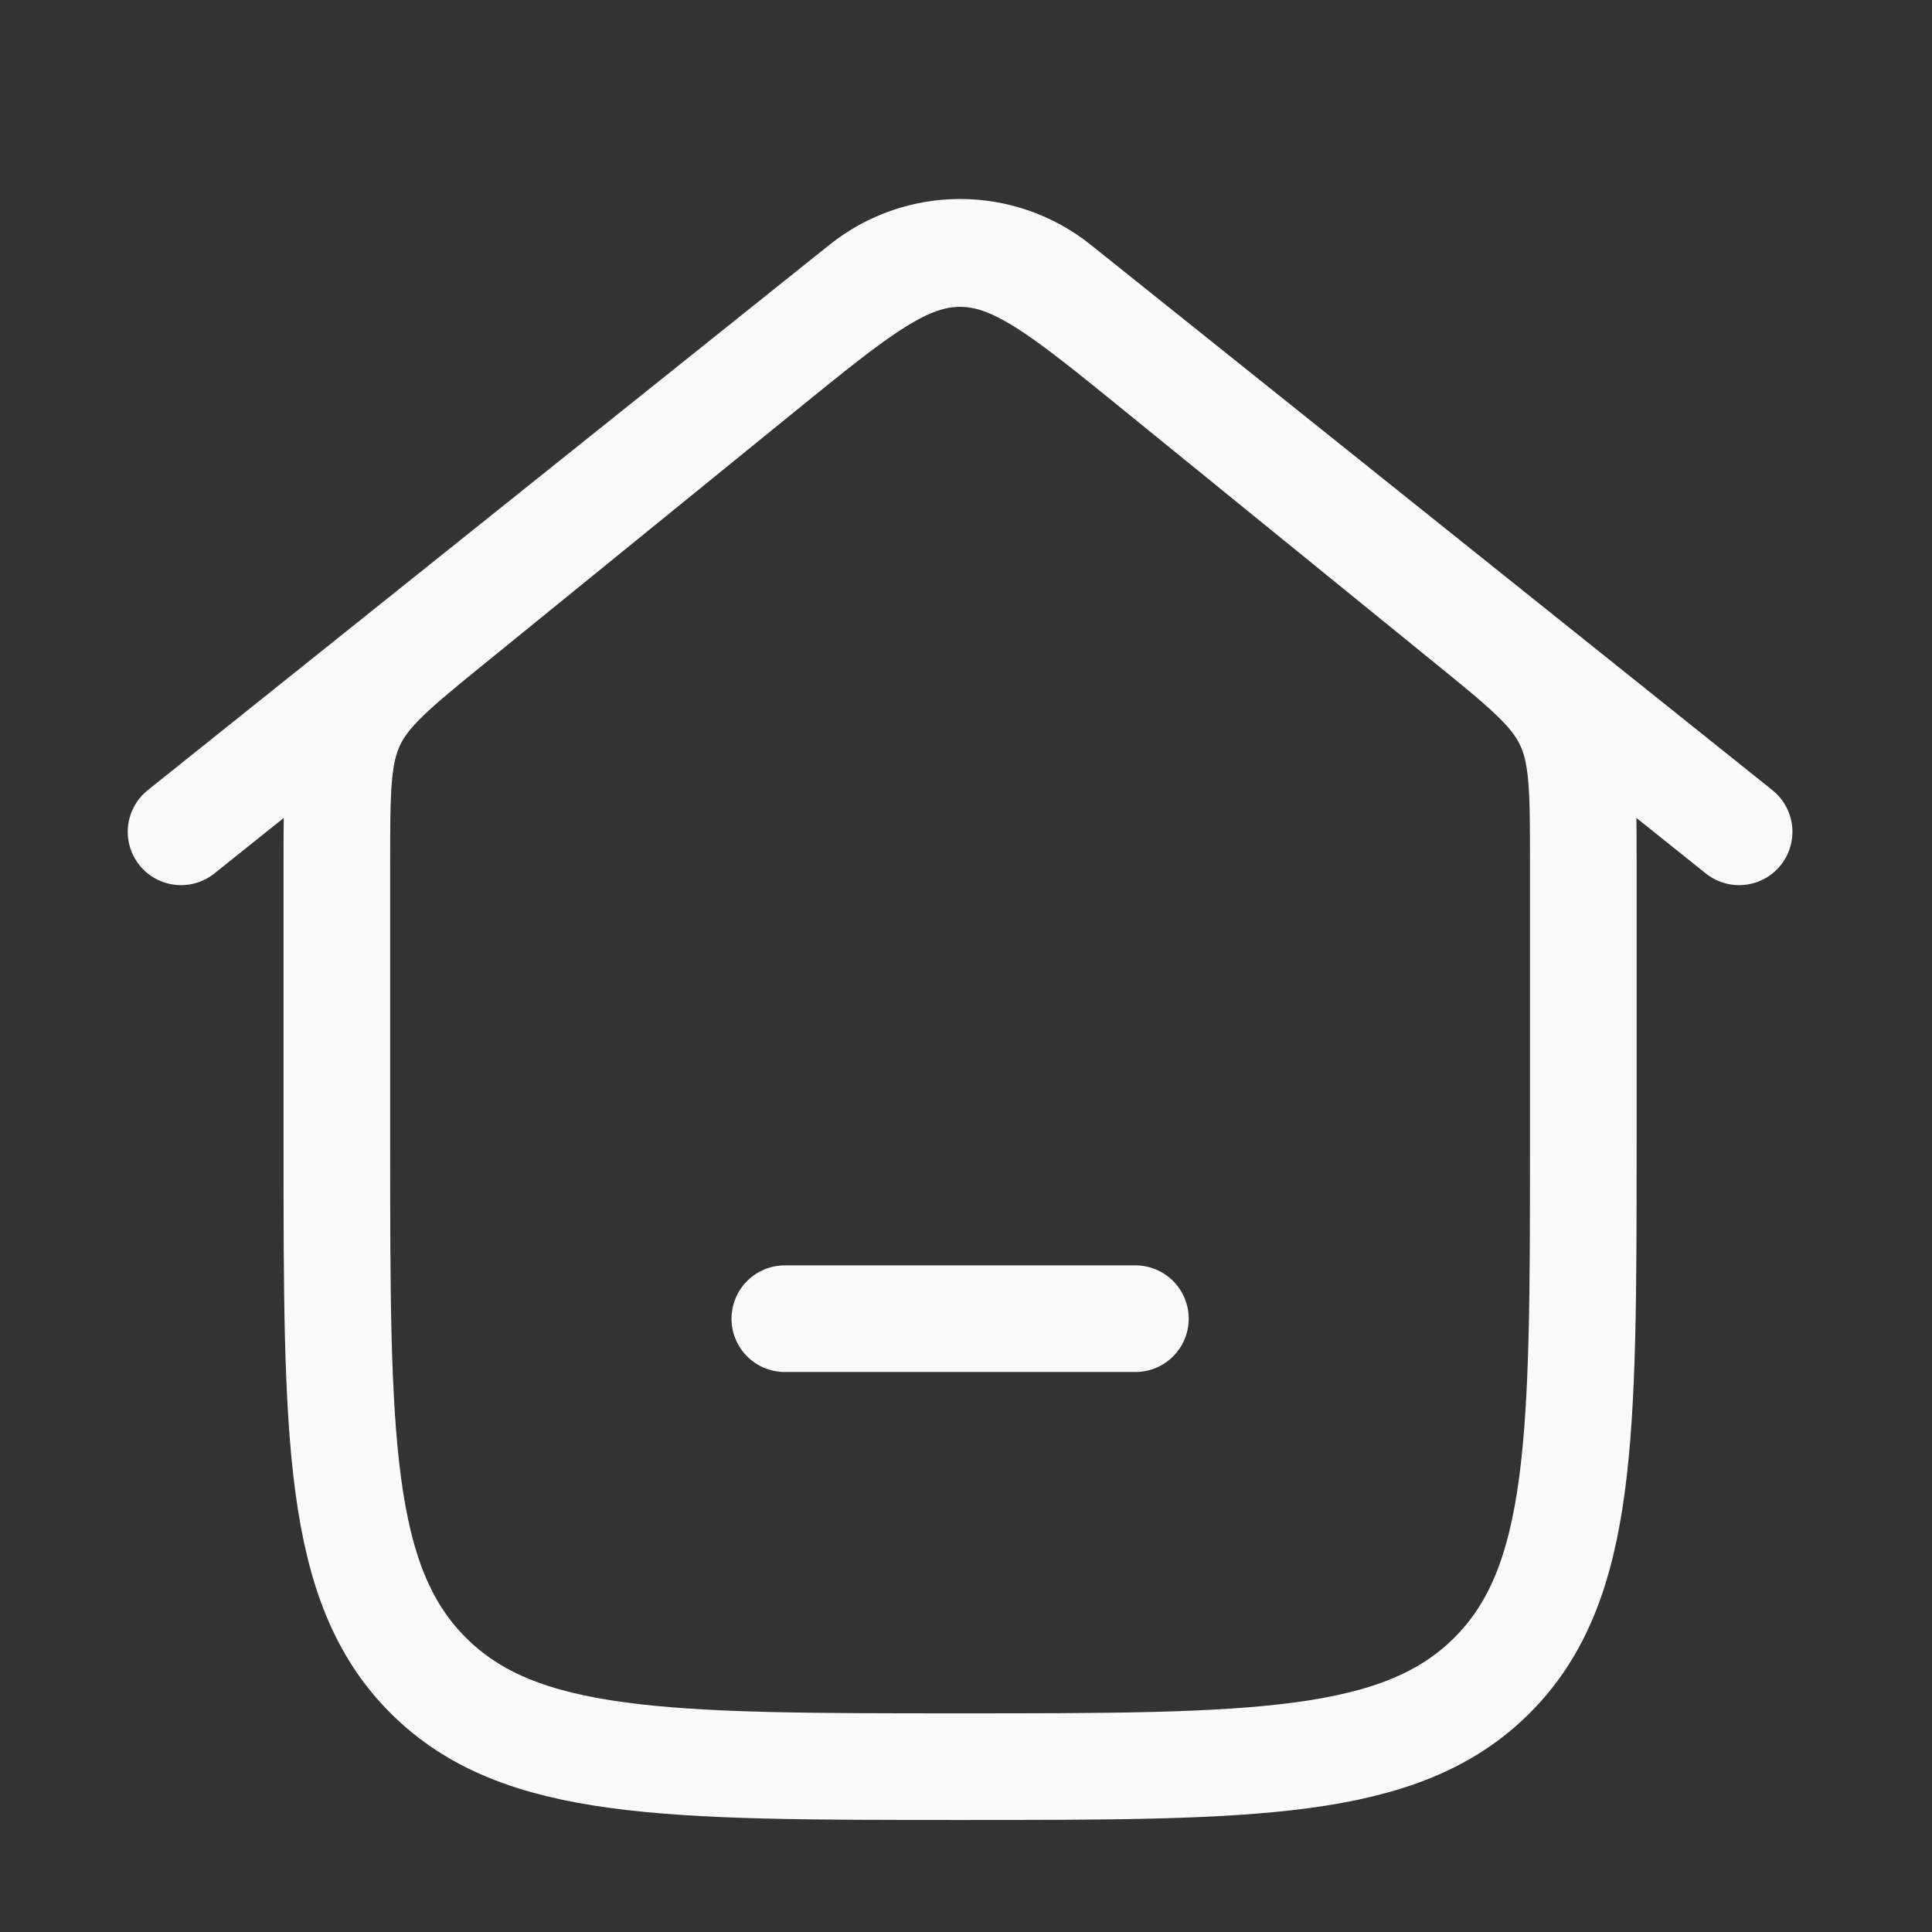 <svg width="31" height="31" viewBox="0 0 31 31" fill="none" xmlns="http://www.w3.org/2000/svg">
<rect x="0" y="0" width="31" height="31" fill="#333333" stroke="none"/>
<path d="M2.905 13.347L13.844 4.596C14.757 3.866 16.054 3.866 16.967 4.596L27.905 13.347" stroke="#FAFAFA" stroke-width="1.711" stroke-linecap="round" stroke-linejoin="round"/>
<path d="M12.252 5.908L7.252 9.971C6.345 10.709 5.891 11.077 5.648 11.587C5.405 12.097 5.405 12.682 5.405 13.851V18.347C5.405 23.061 5.405 25.418 6.87 26.882C8.334 28.347 10.691 28.347 15.405 28.347C20.119 28.347 22.476 28.347 23.941 26.882C25.405 25.418 25.405 23.061 25.405 18.347V13.851C25.405 12.682 25.405 12.097 25.163 11.587C24.92 11.077 24.466 10.709 23.558 9.971L18.558 5.908C17.048 4.681 16.293 4.068 15.405 4.068C14.518 4.068 13.762 4.681 12.252 5.908Z" stroke="#FAFAFA" stroke-width="1.711"/>
<path d="M12.593 21.159H18.218" stroke="#FAFAFA" stroke-width="1.711" stroke-linecap="round"/>
</svg>

